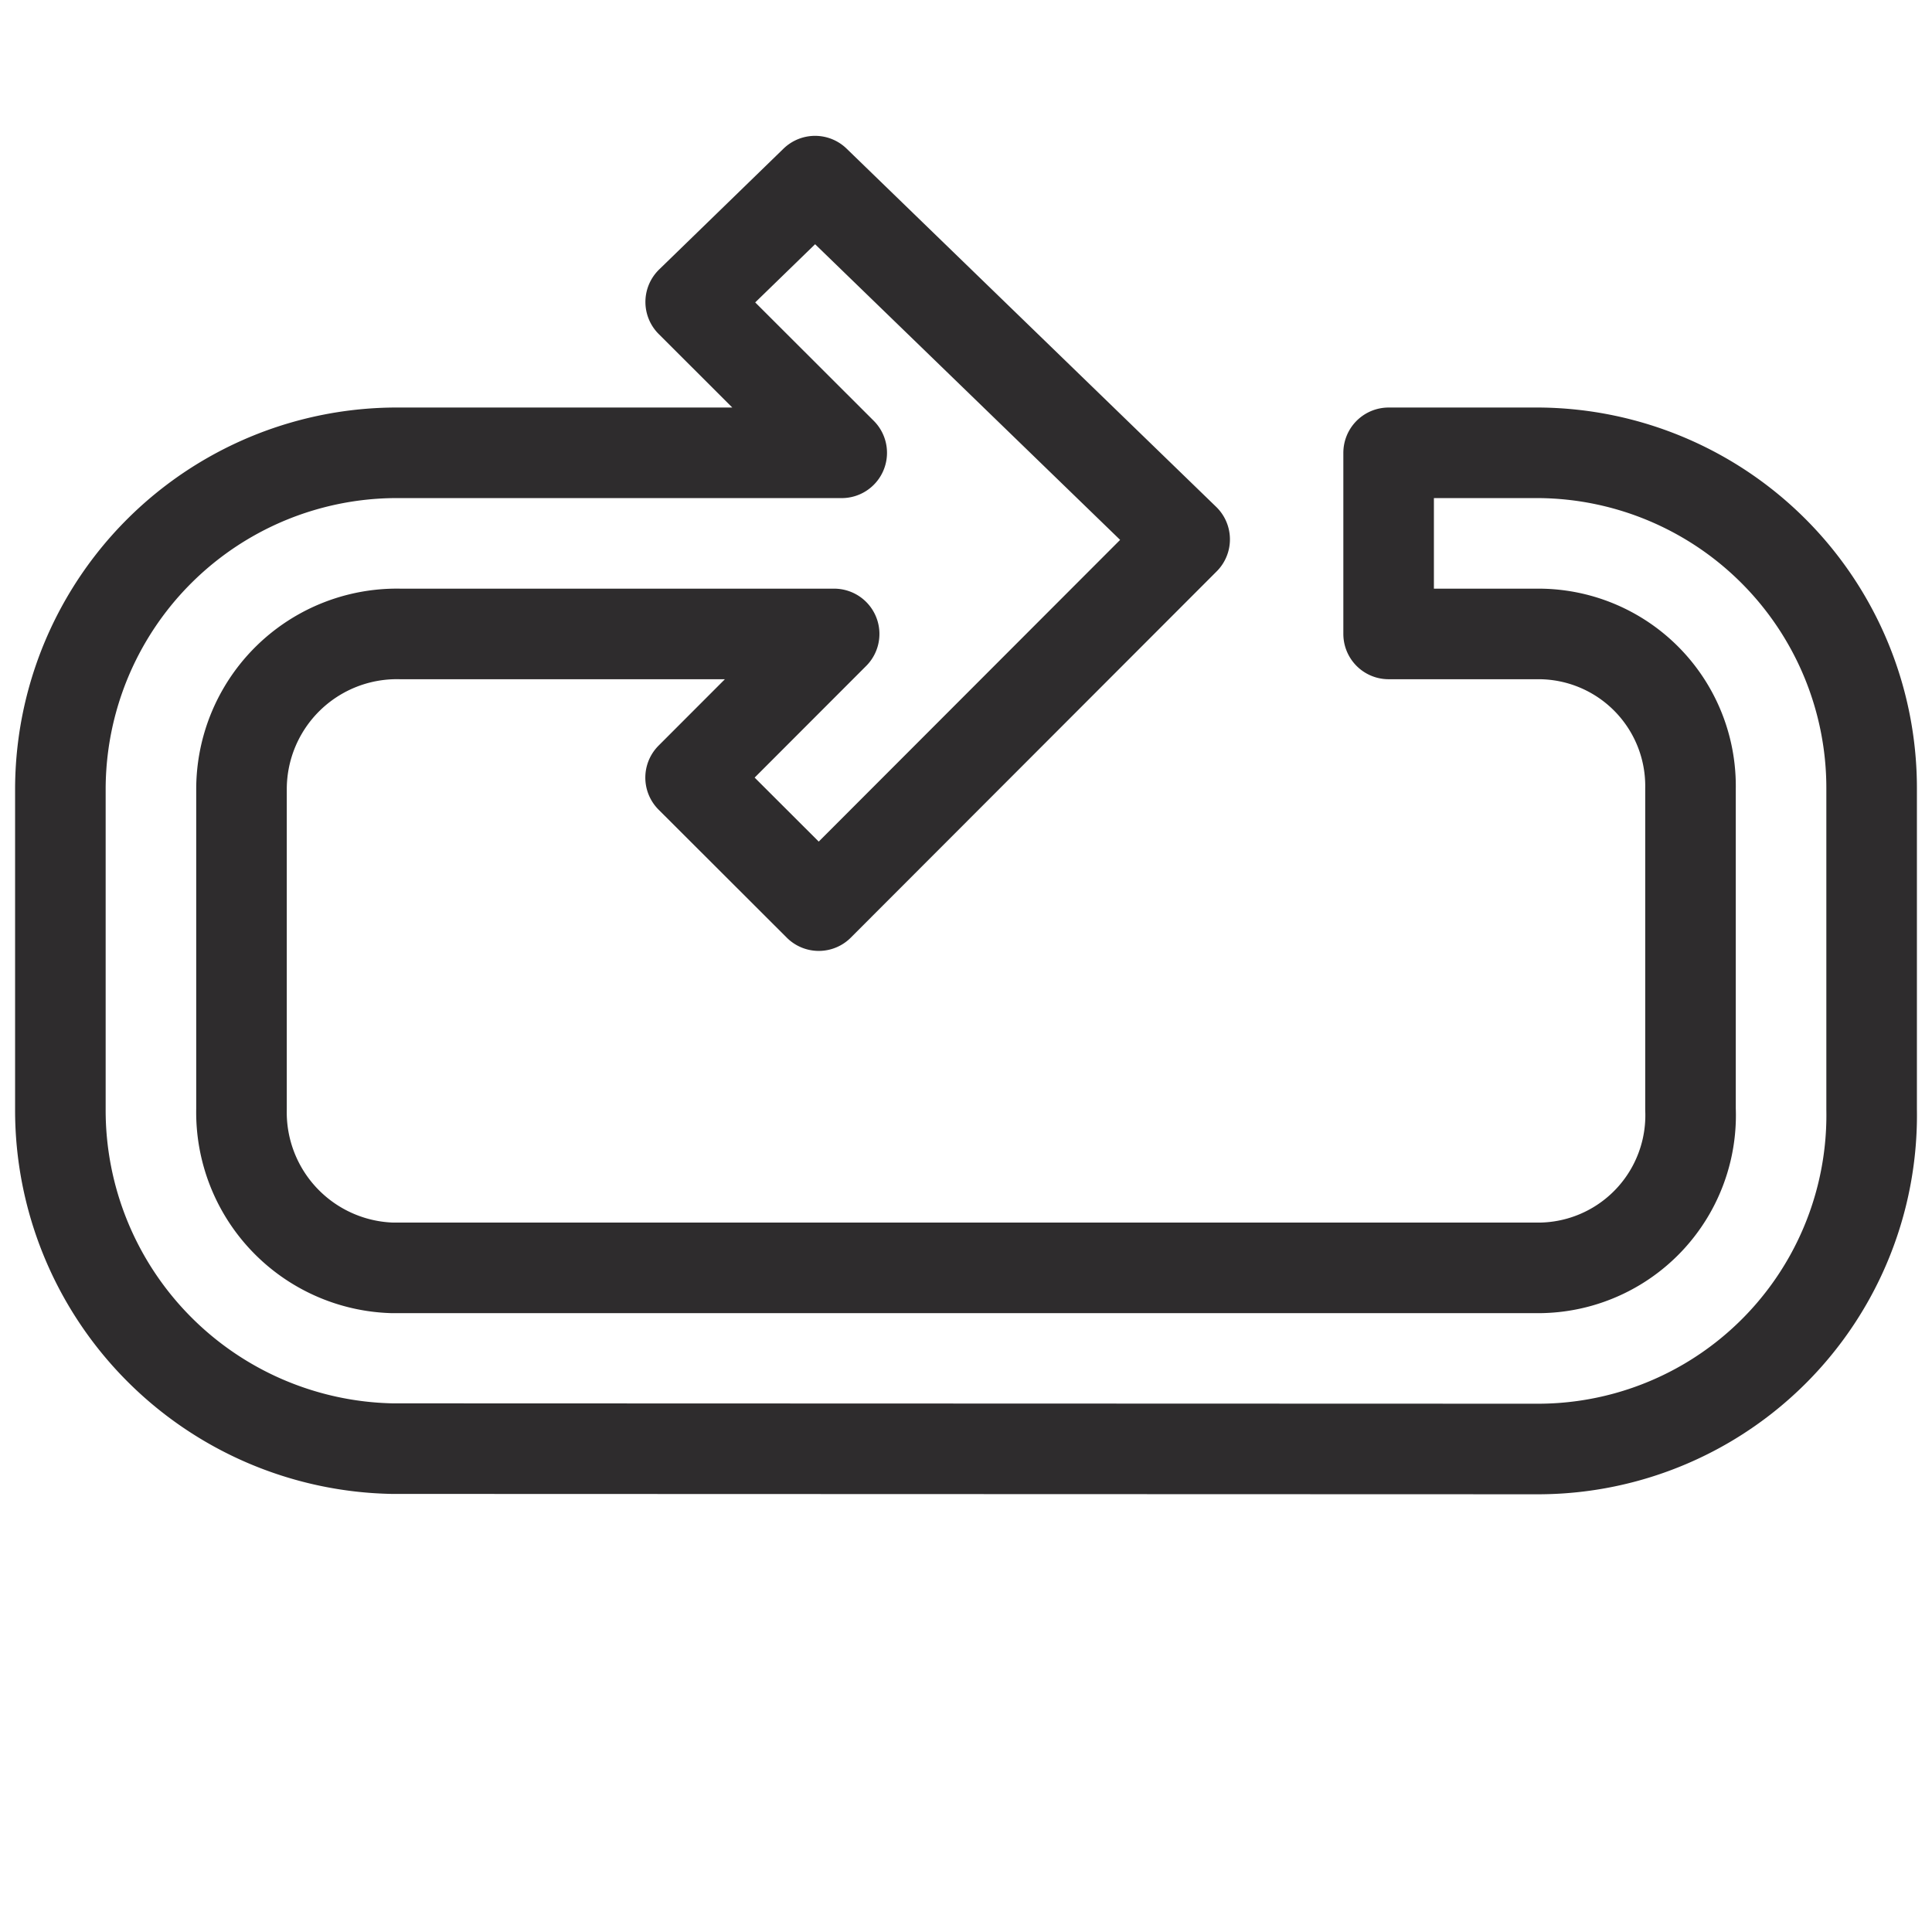 <svg viewBox="0 0 64 64" xmlns="http://www.w3.org/2000/svg"><path d="m12.999 47.988 38.001.012a11.059 11.059 0 0 0 11-11.257v-10.623a11.106 11.106 0 0 0 -11-11.12h-5v6h5a5.038 5.038 0 0 1 5 5.12v10.623a5.055 5.055 0 0 1 -5 5.257h-38a5.156 5.156 0 0 1 -5-5.257v-10.623a5.146 5.146 0 0 1 5.25-5.12h14.382l-4.755 4.76 4.246 4.24 12.12-12.133-12.243-11.867-4.12 4.003 5.003 4.997h-14.633a11.152 11.152 0 0 0 -11.25 11.12v10.623a11.213 11.213 0 0 0 10.999 11.245z" style="fill:none;stroke:#2e2c2d;stroke-miterlimit:10;stroke-width:3;stroke-linejoin:round;stroke-linecap:round"/></svg>